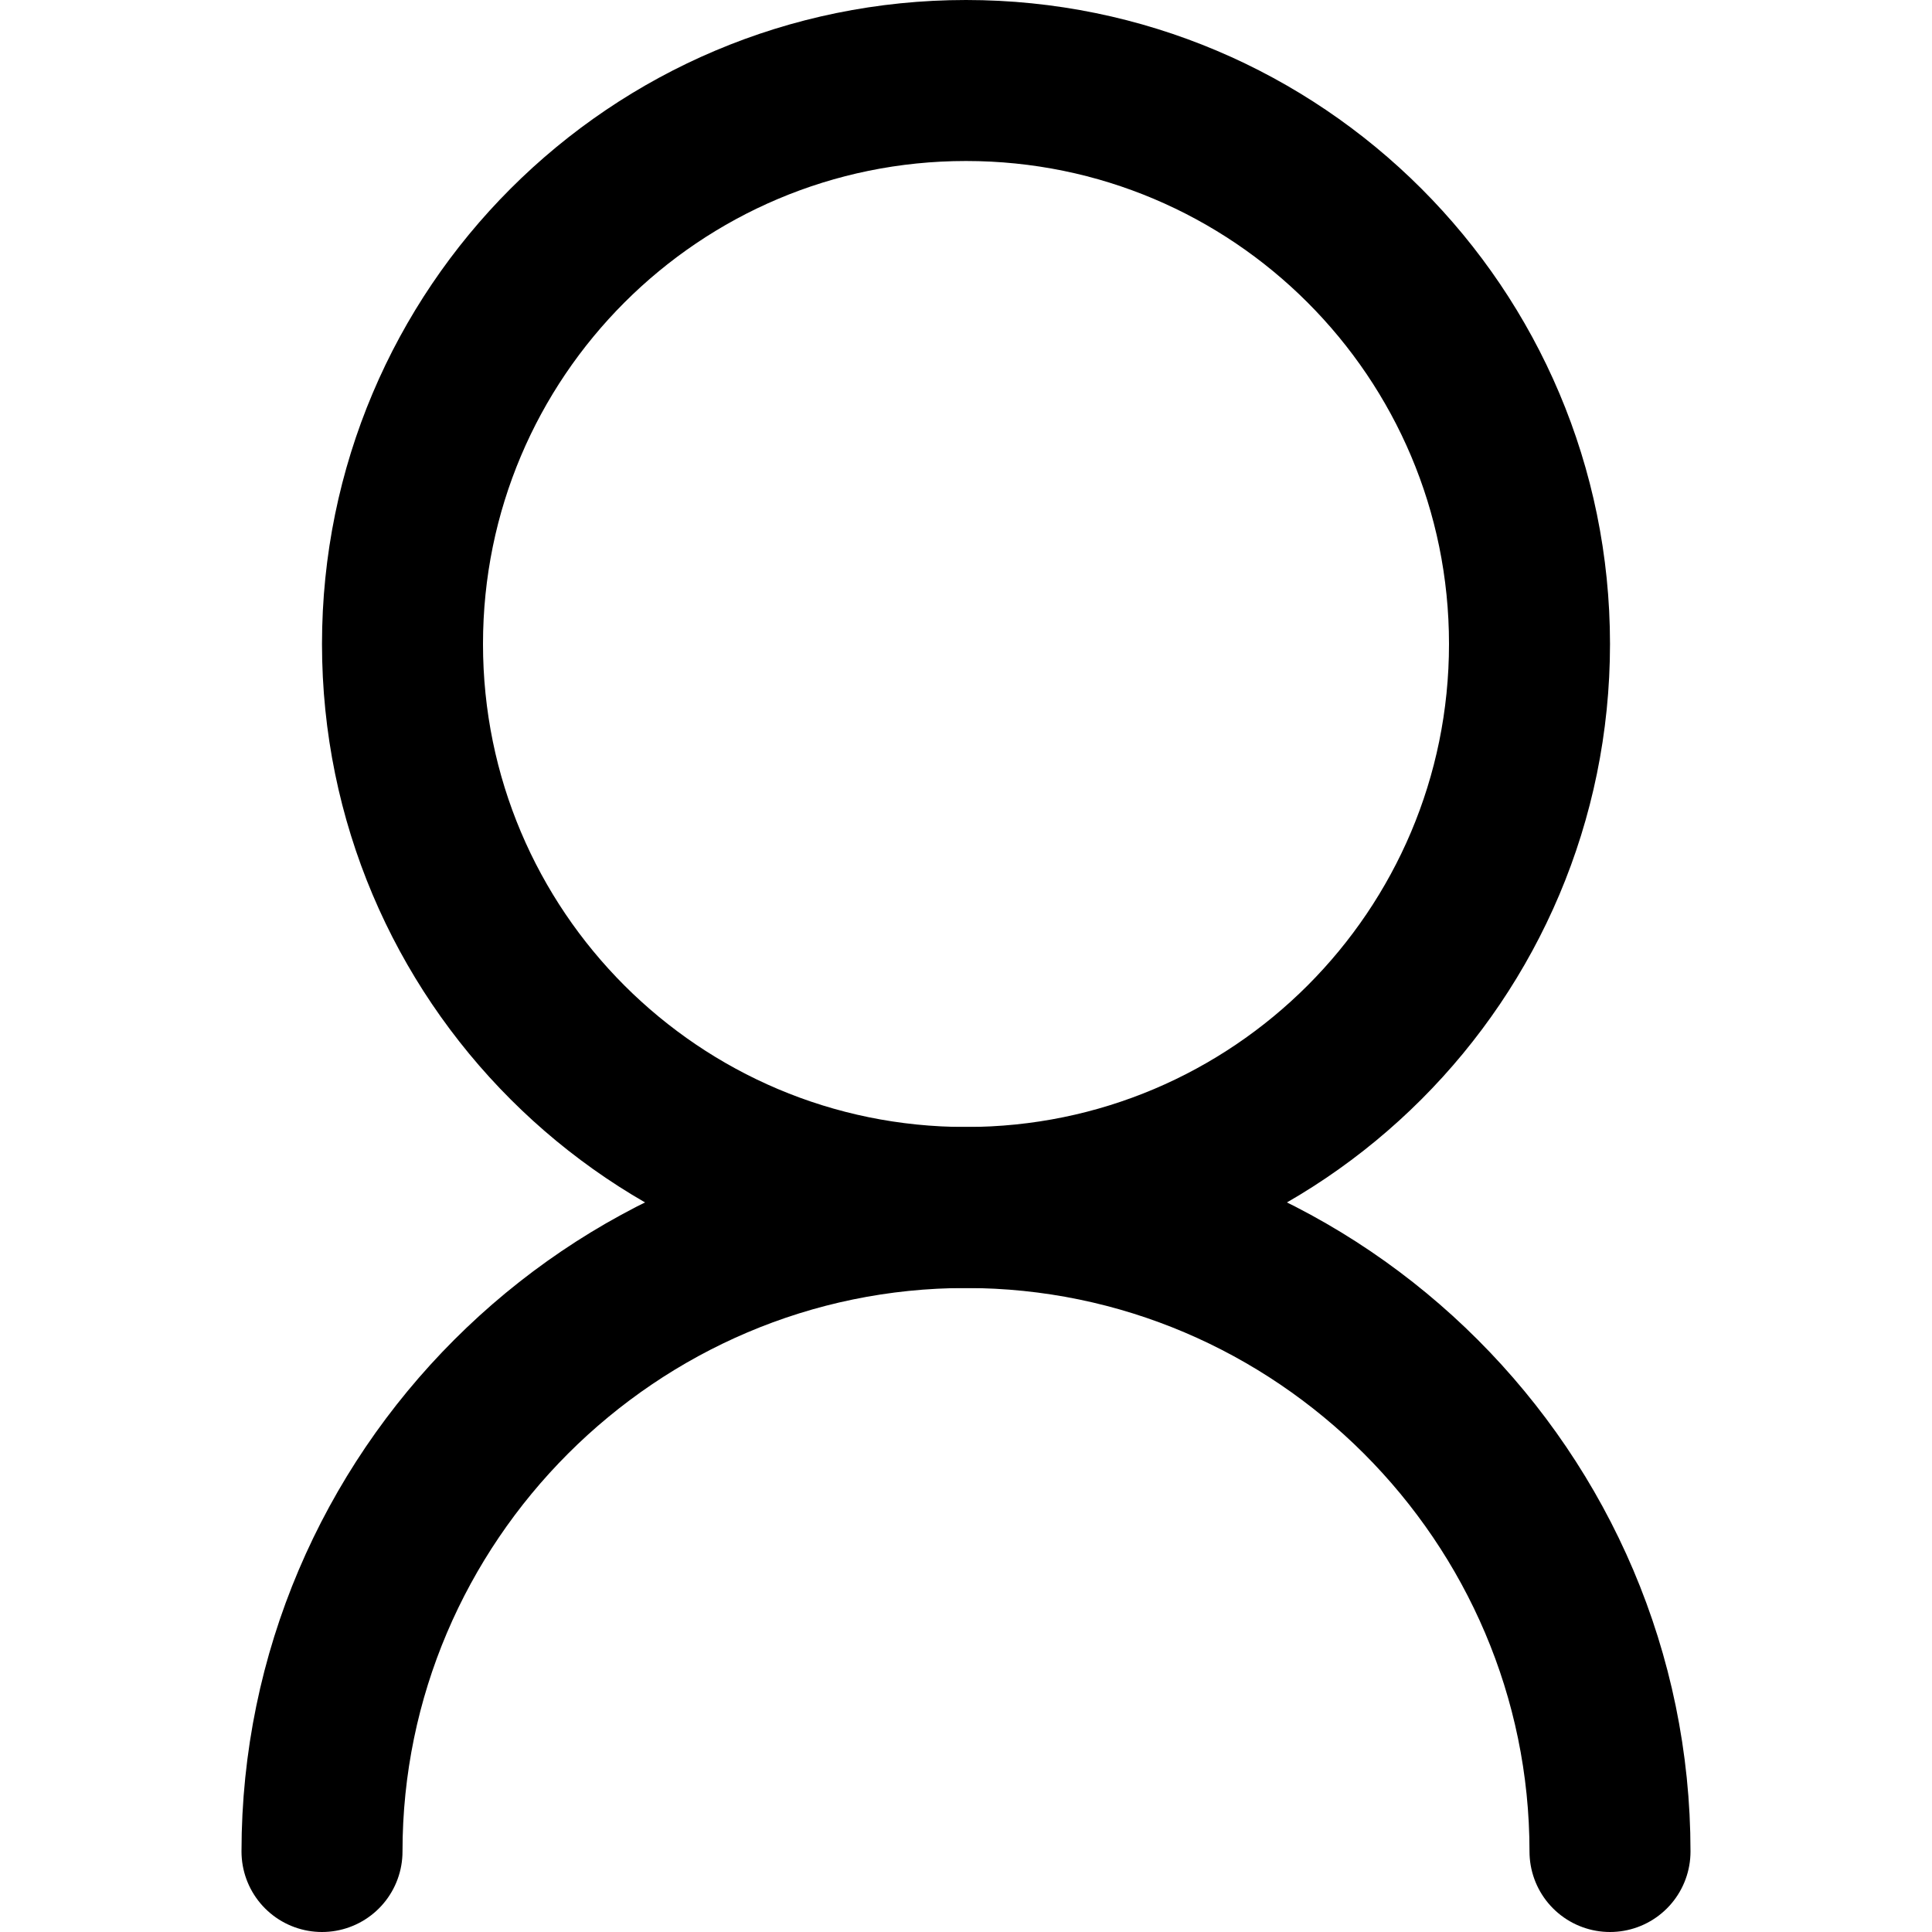 <svg width="24" height="24" viewBox="0 0 24 24" fill="none" xmlns="http://www.w3.org/2000/svg">
<path d="M4 23C4 18.6 7.6 15 12 15C16.4 15 20 18.6 20 23" stroke="black" stroke-width="2" stroke-miterlimit="10" stroke-linecap="round" stroke-linejoin="round"/>
<path d="M12 15C15.866 15 19 11.866 19 8C19 4.134 15.866 1 12 1C8.134 1 5 4.134 5 8C5 11.866 8.134 15 12 15Z" stroke="black" stroke-width="2" stroke-miterlimit="10" stroke-linecap="round" stroke-linejoin="round"/>
</svg>
